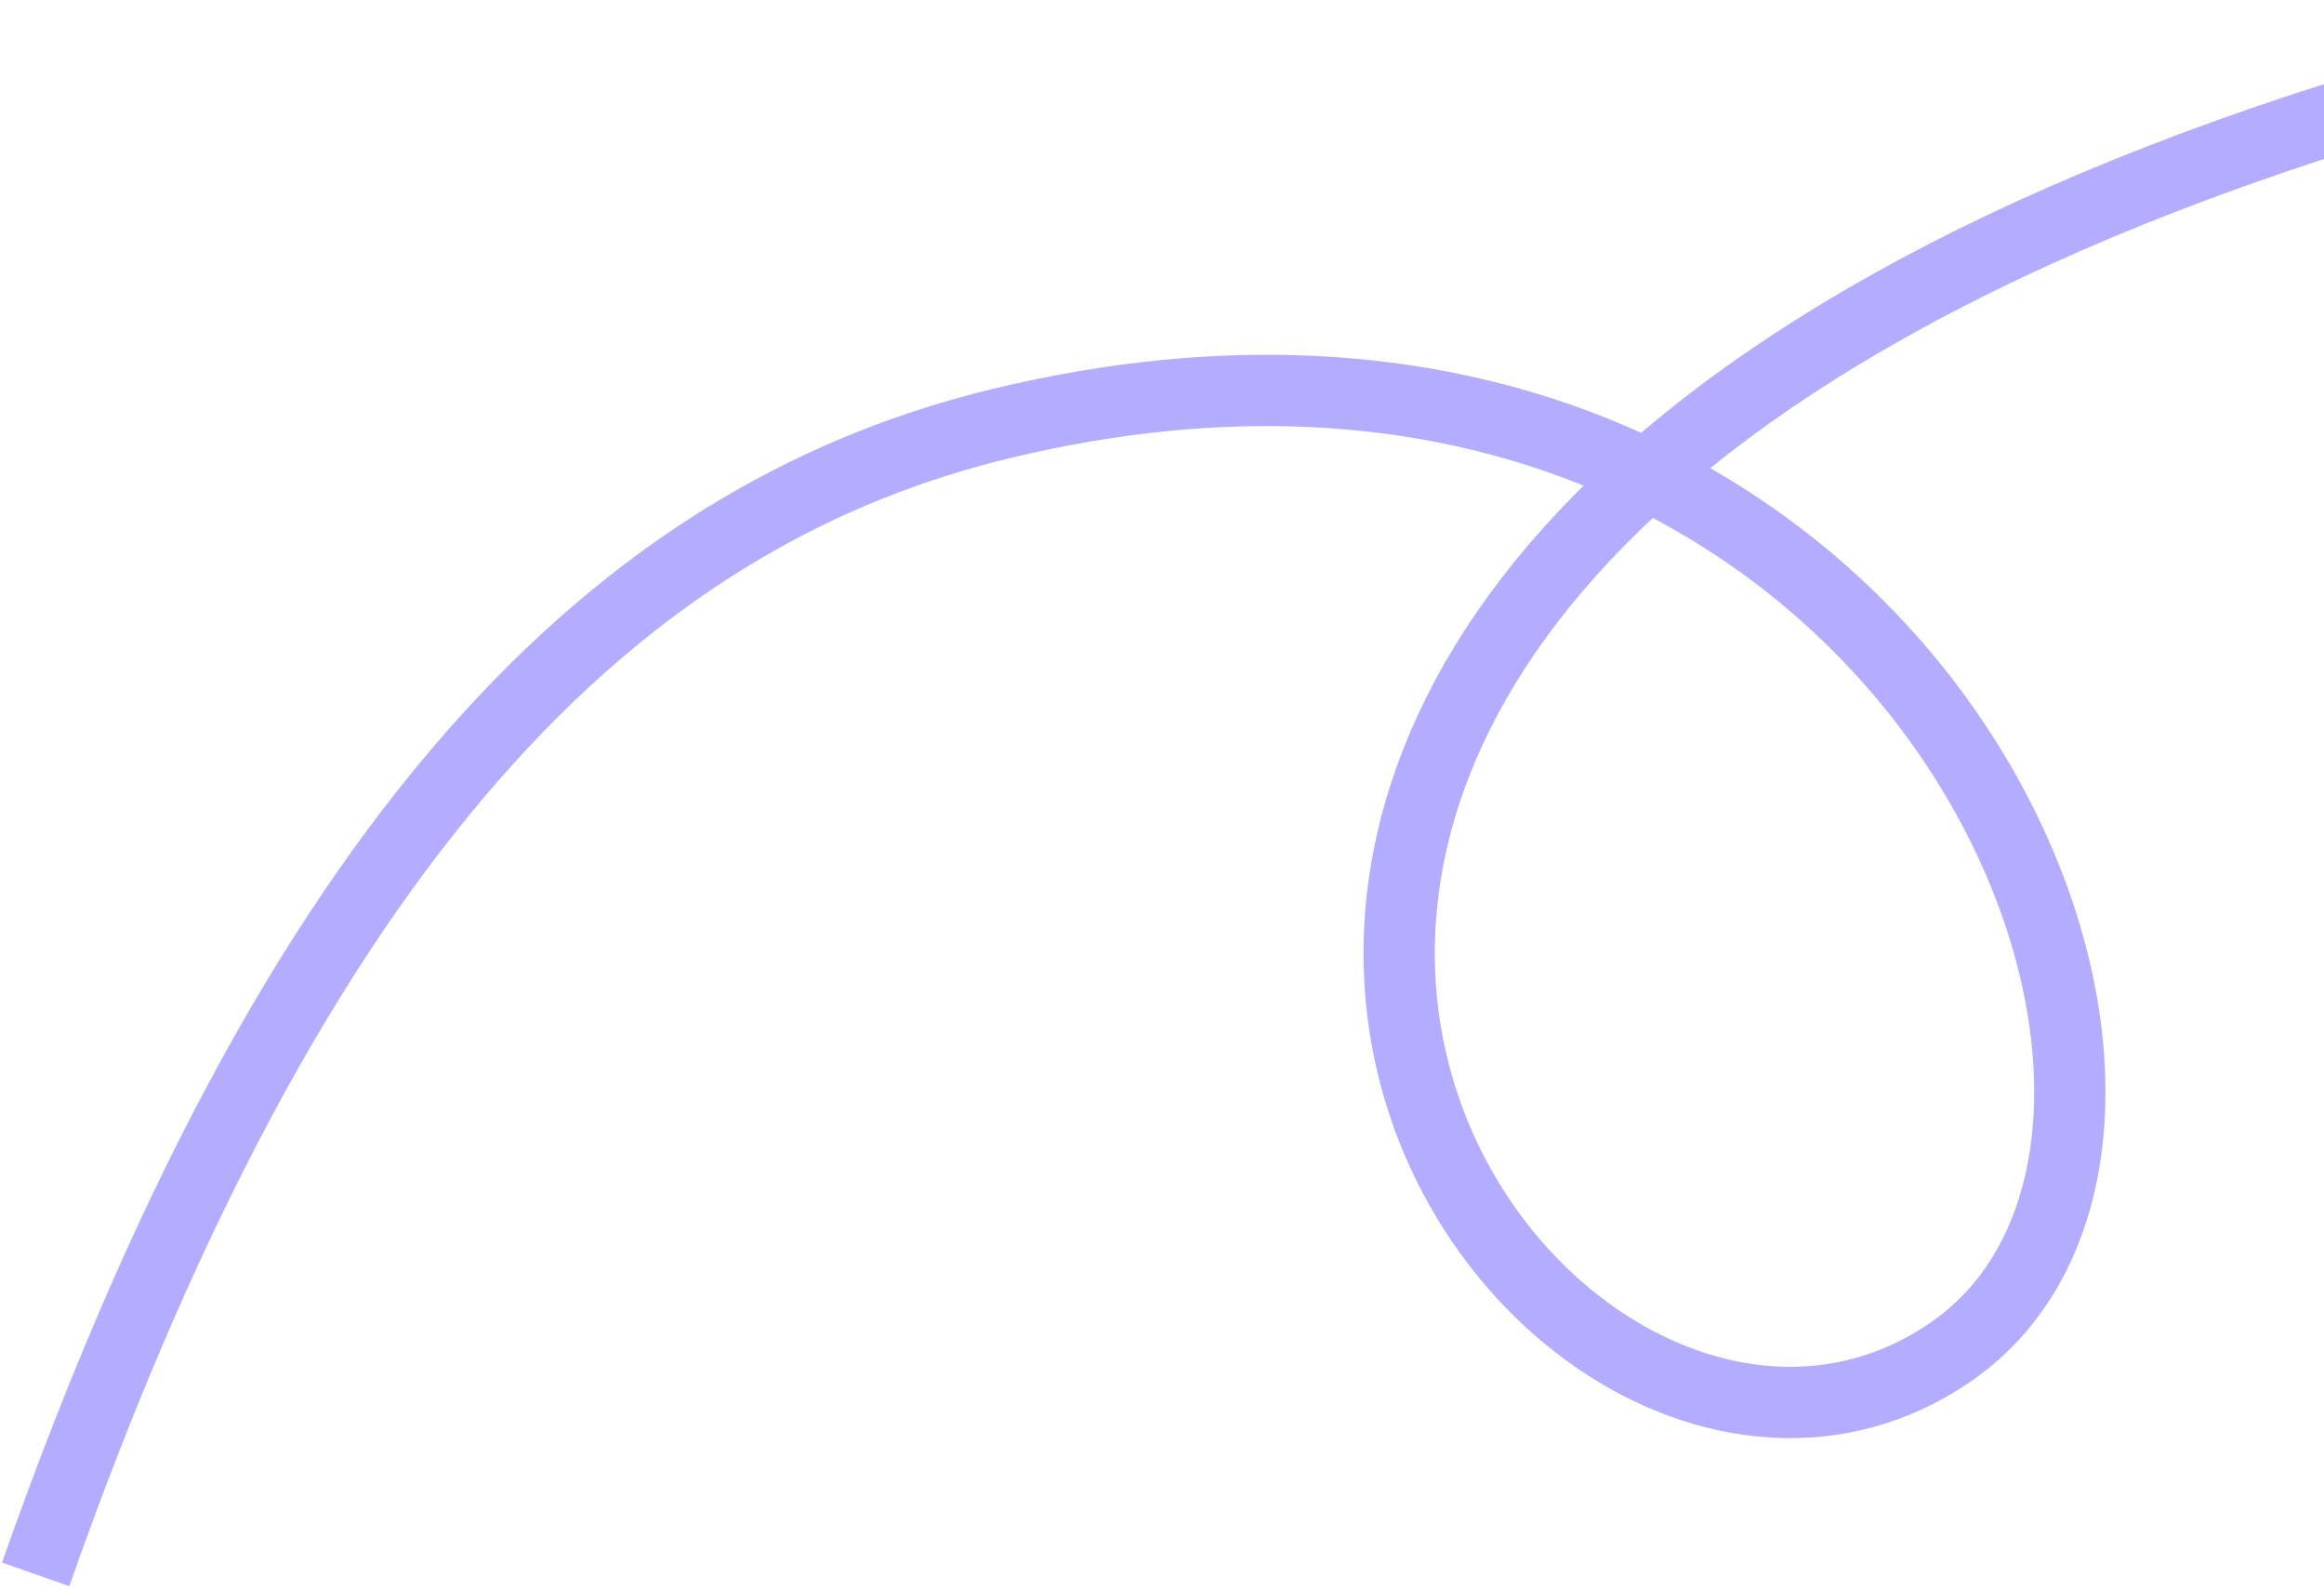 <svg width="326" height="223" viewBox="0 0 326 223" fill="none" xmlns="http://www.w3.org/2000/svg">
<path d="M370.216 5C97.97 67.439 211 232.67 273.614 189.626C320.431 157.442 266.761 28.972 140.563 59.371C90.694 71.383 43.502 111.285 5 220.791" stroke="#B3ACFF" stroke-width="10"/>
</svg>
